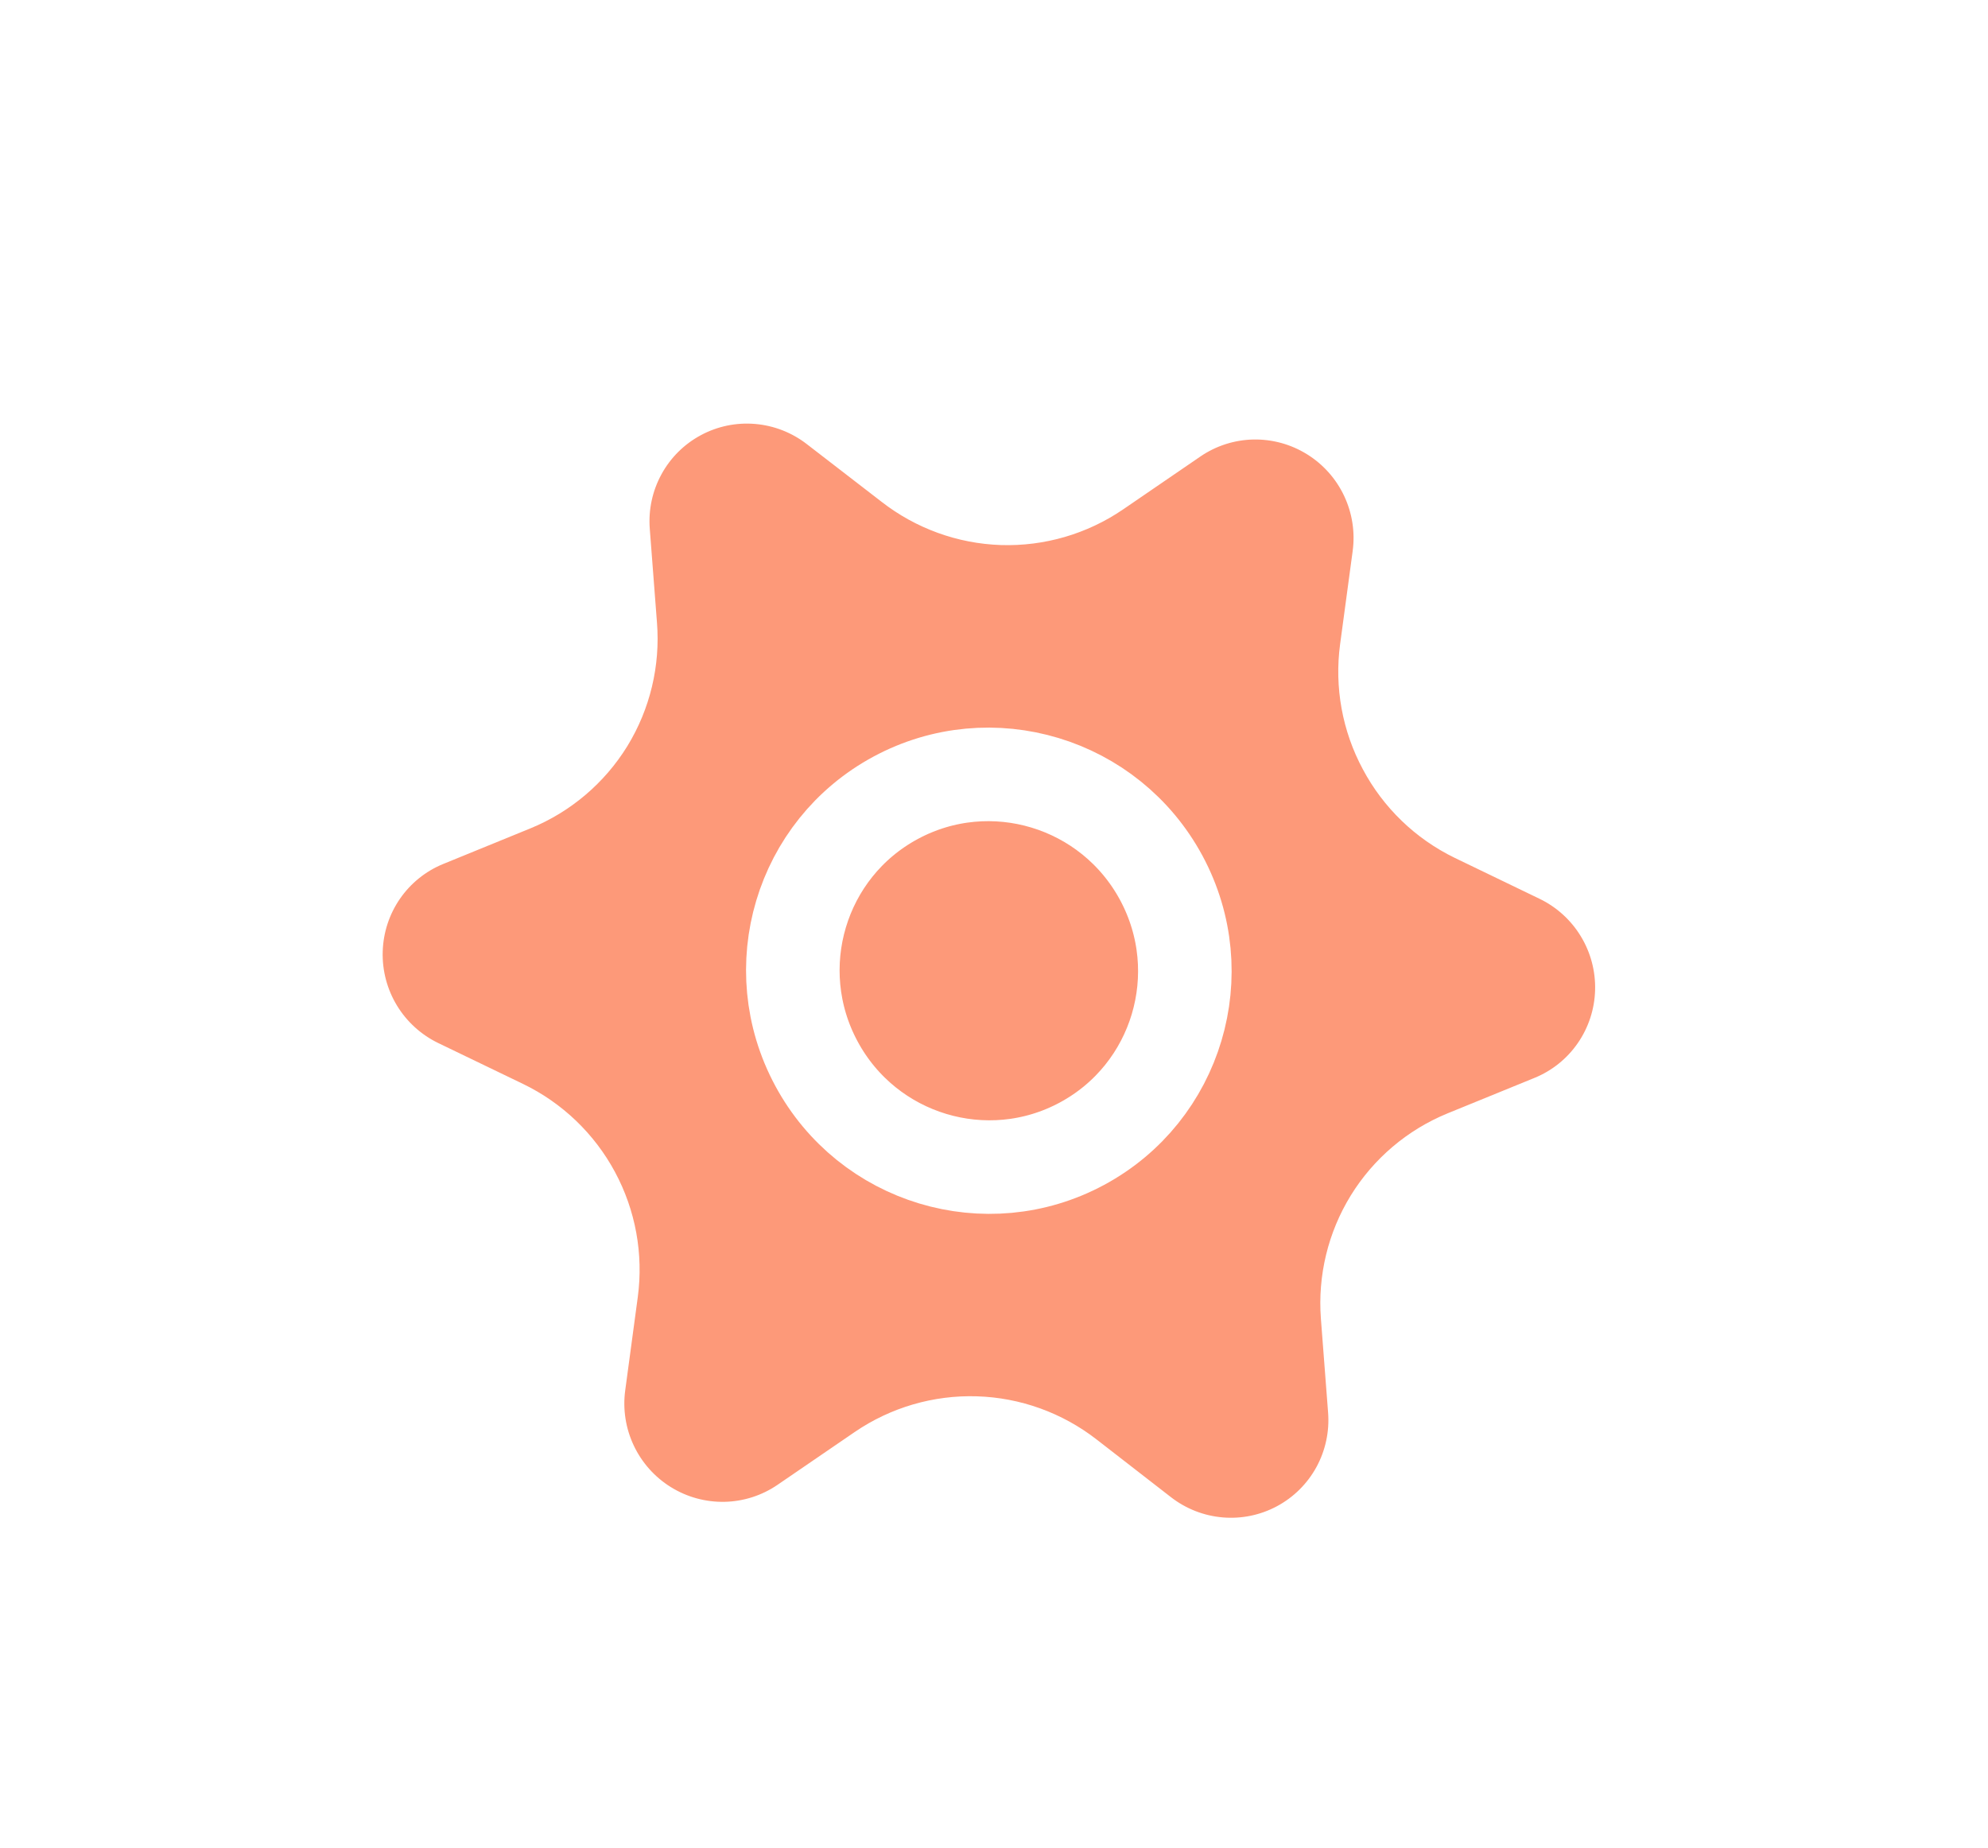 <svg width="85" height="79" viewBox="0 0 85 79" fill="none" xmlns="http://www.w3.org/2000/svg">
<g filter="url(#filter0_dd_7637_17941)">
<path d="M45.658 57.126L48.838 59.594C49.785 60.329 50.922 60.774 52.114 60.874C53.306 60.975 54.501 60.727 55.553 60.16C56.605 59.594 57.47 58.734 58.043 57.684C58.615 56.634 58.871 55.439 58.779 54.245L58.471 50.231C58.364 48.805 58.708 47.384 59.455 46.168C60.208 44.947 61.327 43.997 62.654 43.454L66.37 41.938C67.476 41.486 68.427 40.722 69.106 39.738C69.786 38.755 70.166 37.594 70.2 36.397C70.234 35.2 69.922 34.018 69.299 32.994C68.677 31.97 67.772 31.148 66.693 30.628L63.069 28.879C61.774 28.249 60.712 27.224 60.035 25.951C59.353 24.685 59.089 23.237 59.28 21.814L59.818 17.825C59.978 16.639 59.79 15.431 59.278 14.347C58.767 13.264 57.952 12.351 56.934 11.721C55.916 11.09 54.739 10.768 53.543 10.793C52.348 10.819 51.187 11.191 50.2 11.865L46.888 14.132C45.703 14.94 44.294 15.351 42.86 15.306C41.43 15.258 40.051 14.757 38.92 13.876L35.729 11.414C34.783 10.679 33.645 10.234 32.453 10.134C31.261 10.033 30.067 10.281 29.015 10.848C27.962 11.414 27.097 12.274 26.525 13.324C25.952 14.374 25.696 15.569 25.788 16.764L26.096 20.778C26.209 22.207 25.867 23.633 25.12 24.854C24.367 26.075 23.247 27.025 21.921 27.568L18.194 29.09C17.087 29.542 16.137 30.306 15.457 31.29C14.778 32.273 14.398 33.434 14.364 34.631C14.329 35.828 14.642 37.01 15.264 38.034C15.887 39.058 16.792 39.88 17.87 40.4L21.495 42.148C22.788 42.773 23.851 43.791 24.532 45.057C25.214 46.323 25.478 47.771 25.287 49.195L24.75 53.183C24.59 54.369 24.777 55.577 25.289 56.661C25.801 57.745 26.615 58.657 27.633 59.287C28.651 59.918 29.829 60.239 31.024 60.214C32.219 60.188 33.38 59.816 34.367 59.143L37.68 56.876C38.864 56.069 40.273 55.657 41.707 55.702C43.14 55.746 44.523 56.245 45.658 57.126Z" fill="#FD9979"/>
<path d="M46.26 42.903C50.332 40.712 51.851 35.623 49.653 31.538C47.454 27.453 42.371 25.918 38.298 28.11C34.226 30.301 32.707 35.389 34.906 39.475C37.104 43.56 42.188 45.095 46.26 42.903Z" fill="#FD9979"/>
<path d="M45.658 57.126L48.838 59.594C49.785 60.329 50.922 60.774 52.114 60.874C53.306 60.975 54.501 60.727 55.553 60.16C56.605 59.594 57.47 58.734 58.043 57.684C58.615 56.634 58.871 55.439 58.779 54.245L58.471 50.231C58.364 48.805 58.708 47.384 59.455 46.168C60.208 44.947 61.327 43.997 62.654 43.454L66.37 41.938C67.476 41.486 68.427 40.722 69.106 39.738C69.786 38.755 70.166 37.594 70.2 36.397C70.234 35.2 69.922 34.018 69.299 32.994C68.677 31.97 67.772 31.148 66.693 30.628L63.069 28.879C61.774 28.249 60.712 27.224 60.035 25.951C59.353 24.685 59.089 23.237 59.28 21.814L59.818 17.825C59.978 16.639 59.79 15.431 59.278 14.347C58.767 13.264 57.952 12.351 56.934 11.721C55.916 11.09 54.739 10.768 53.543 10.793C52.348 10.819 51.187 11.191 50.2 11.865L46.888 14.132C45.703 14.94 44.294 15.351 42.86 15.306C41.43 15.258 40.051 14.757 38.92 13.876L35.729 11.414C34.783 10.679 33.645 10.234 32.453 10.134C31.261 10.033 30.067 10.281 29.015 10.848C27.962 11.414 27.097 12.274 26.525 13.324C25.952 14.374 25.696 15.569 25.788 16.764L26.096 20.778C26.209 22.207 25.867 23.633 25.12 24.854C24.367 26.075 23.247 27.025 21.921 27.568L18.194 29.09C17.087 29.542 16.137 30.306 15.457 31.29C14.778 32.273 14.398 33.434 14.364 34.631C14.329 35.828 14.642 37.01 15.264 38.034C15.887 39.058 16.792 39.88 17.87 40.4L21.495 42.148C22.788 42.773 23.851 43.791 24.532 45.057C25.214 46.323 25.478 47.771 25.287 49.195L24.75 53.183C24.59 54.369 24.777 55.577 25.289 56.661C25.801 57.745 26.615 58.657 27.633 59.287C28.651 59.918 29.829 60.239 31.024 60.214C32.219 60.188 33.38 59.816 34.367 59.143L37.68 56.876C38.864 56.069 40.273 55.657 41.707 55.702C43.14 55.746 44.523 56.245 45.658 57.126Z" stroke="white" stroke-width="4" stroke-linecap="round" stroke-linejoin="round"/>
<path d="M46.26 42.903C50.332 40.712 51.851 35.623 49.653 31.538C47.454 27.453 42.371 25.918 38.298 28.11C34.226 30.301 32.707 35.389 34.906 39.475C37.104 43.56 42.188 45.095 46.26 42.903Z" stroke="white" stroke-width="4" stroke-linecap="round" stroke-linejoin="round"/>
</g>
<defs>
<filter id="filter0_dd_7637_17941" x="0.361" y="0.111" width="83.841" height="78.785" filterUnits="userSpaceOnUse" color-interpolation-filters="sRGB">
<feFlood flood-opacity="0" result="BackgroundImageFix"/>
<feColorMatrix in="SourceAlpha" type="matrix" values="0 0 0 0 0 0 0 0 0 0 0 0 0 0 0 0 0 0 127 0" result="hardAlpha"/>
<feOffset dy="2"/>
<feGaussianBlur stdDeviation="1"/>
<feComposite in2="hardAlpha" operator="out"/>
<feColorMatrix type="matrix" values="0 0 0 0 0 0 0 0 0 0 0 0 0 0 0 0 0 0 0.03 0"/>
<feBlend mode="normal" in2="BackgroundImageFix" result="effect1_dropShadow_7637_17941"/>
<feColorMatrix in="SourceAlpha" type="matrix" values="0 0 0 0 0 0 0 0 0 0 0 0 0 0 0 0 0 0 127 0" result="hardAlpha"/>
<feOffset dy="4"/>
<feGaussianBlur stdDeviation="6"/>
<feComposite in2="hardAlpha" operator="out"/>
<feColorMatrix type="matrix" values="0 0 0 0 0 0 0 0 0 0 0 0 0 0 0 0 0 0 0.02 0"/>
<feBlend mode="normal" in2="effect1_dropShadow_7637_17941" result="effect2_dropShadow_7637_17941"/>
<feBlend mode="normal" in="SourceGraphic" in2="effect2_dropShadow_7637_17941" result="shape"/>
</filter>
</defs>
</svg>
